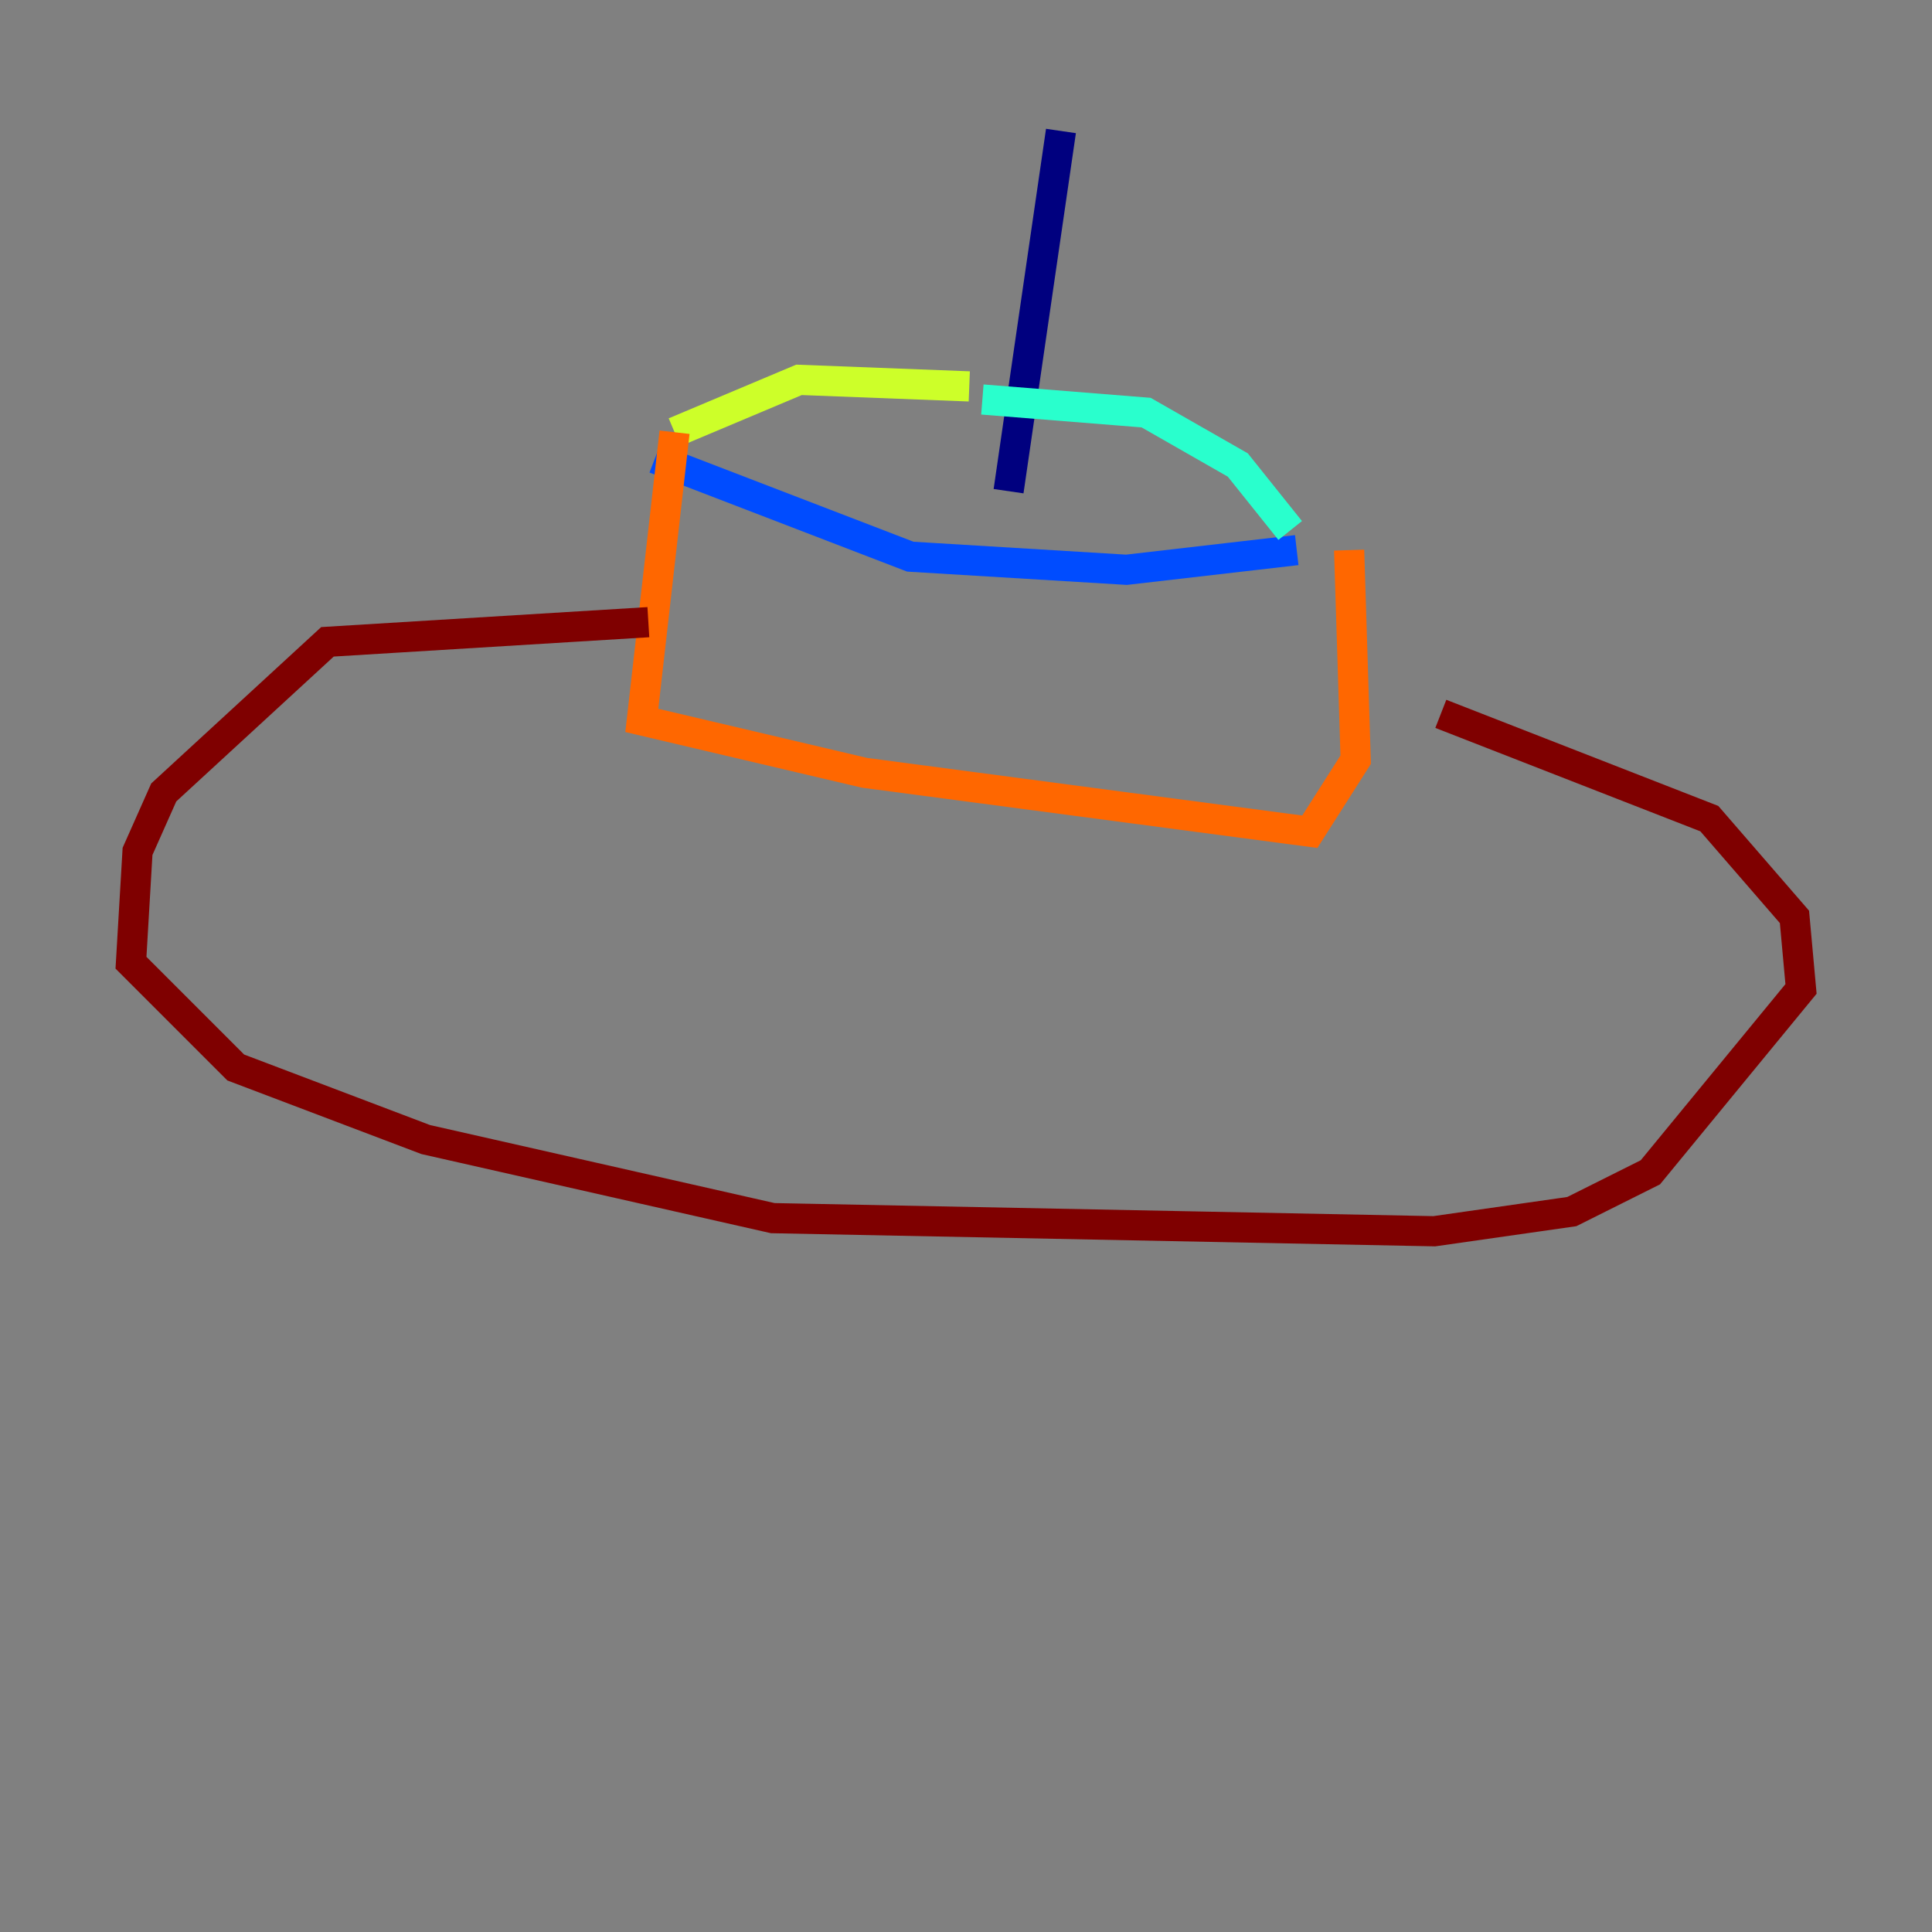 <?xml version="1.0" encoding="utf-8" ?>
<svg baseProfile="tiny" height="128" version="1.2" viewBox="0,0,128,128" width="128" xmlns="http://www.w3.org/2000/svg" xmlns:ev="http://www.w3.org/2001/xml-events" xmlns:xlink="http://www.w3.org/1999/xlink"><rect x="0" y="0" width="128" height="128" fill="#808080" stroke="none"/><defs /><polyline fill="none" points="70.291,8.678 66.82,32.542" stroke="#00007f" stroke-width="2" /><polyline fill="none" points="43.39,30.373 60.312,36.881 74.63,37.749 85.912,36.447" stroke="#004cff" stroke-width="2" /><polyline fill="none" points="85.478,35.146 82.007,30.807 75.932,27.336 65.085,26.468" stroke="#29ffcd" stroke-width="2" /><polyline fill="none" points="64.217,25.6 52.936,25.166 44.691,28.637" stroke="#cdff29" stroke-width="2" /><polyline fill="none" points="44.691,28.637 42.522,47.729 57.275,51.2 86.78,55.105 89.817,50.332 89.383,36.447" stroke="#ff6700" stroke-width="2" /><polyline fill="none" points="42.956,41.22 21.695,42.522 10.848,52.502 9.112,56.407 8.678,63.783 15.62,70.725 28.203,75.498 51.2,80.705 95.024,81.573 104.136,80.271 109.342,77.668 119.322,65.519 118.888,60.746 113.248,54.237 95.458,47.295" stroke="#7f0000" stroke-width="2" /></svg>
